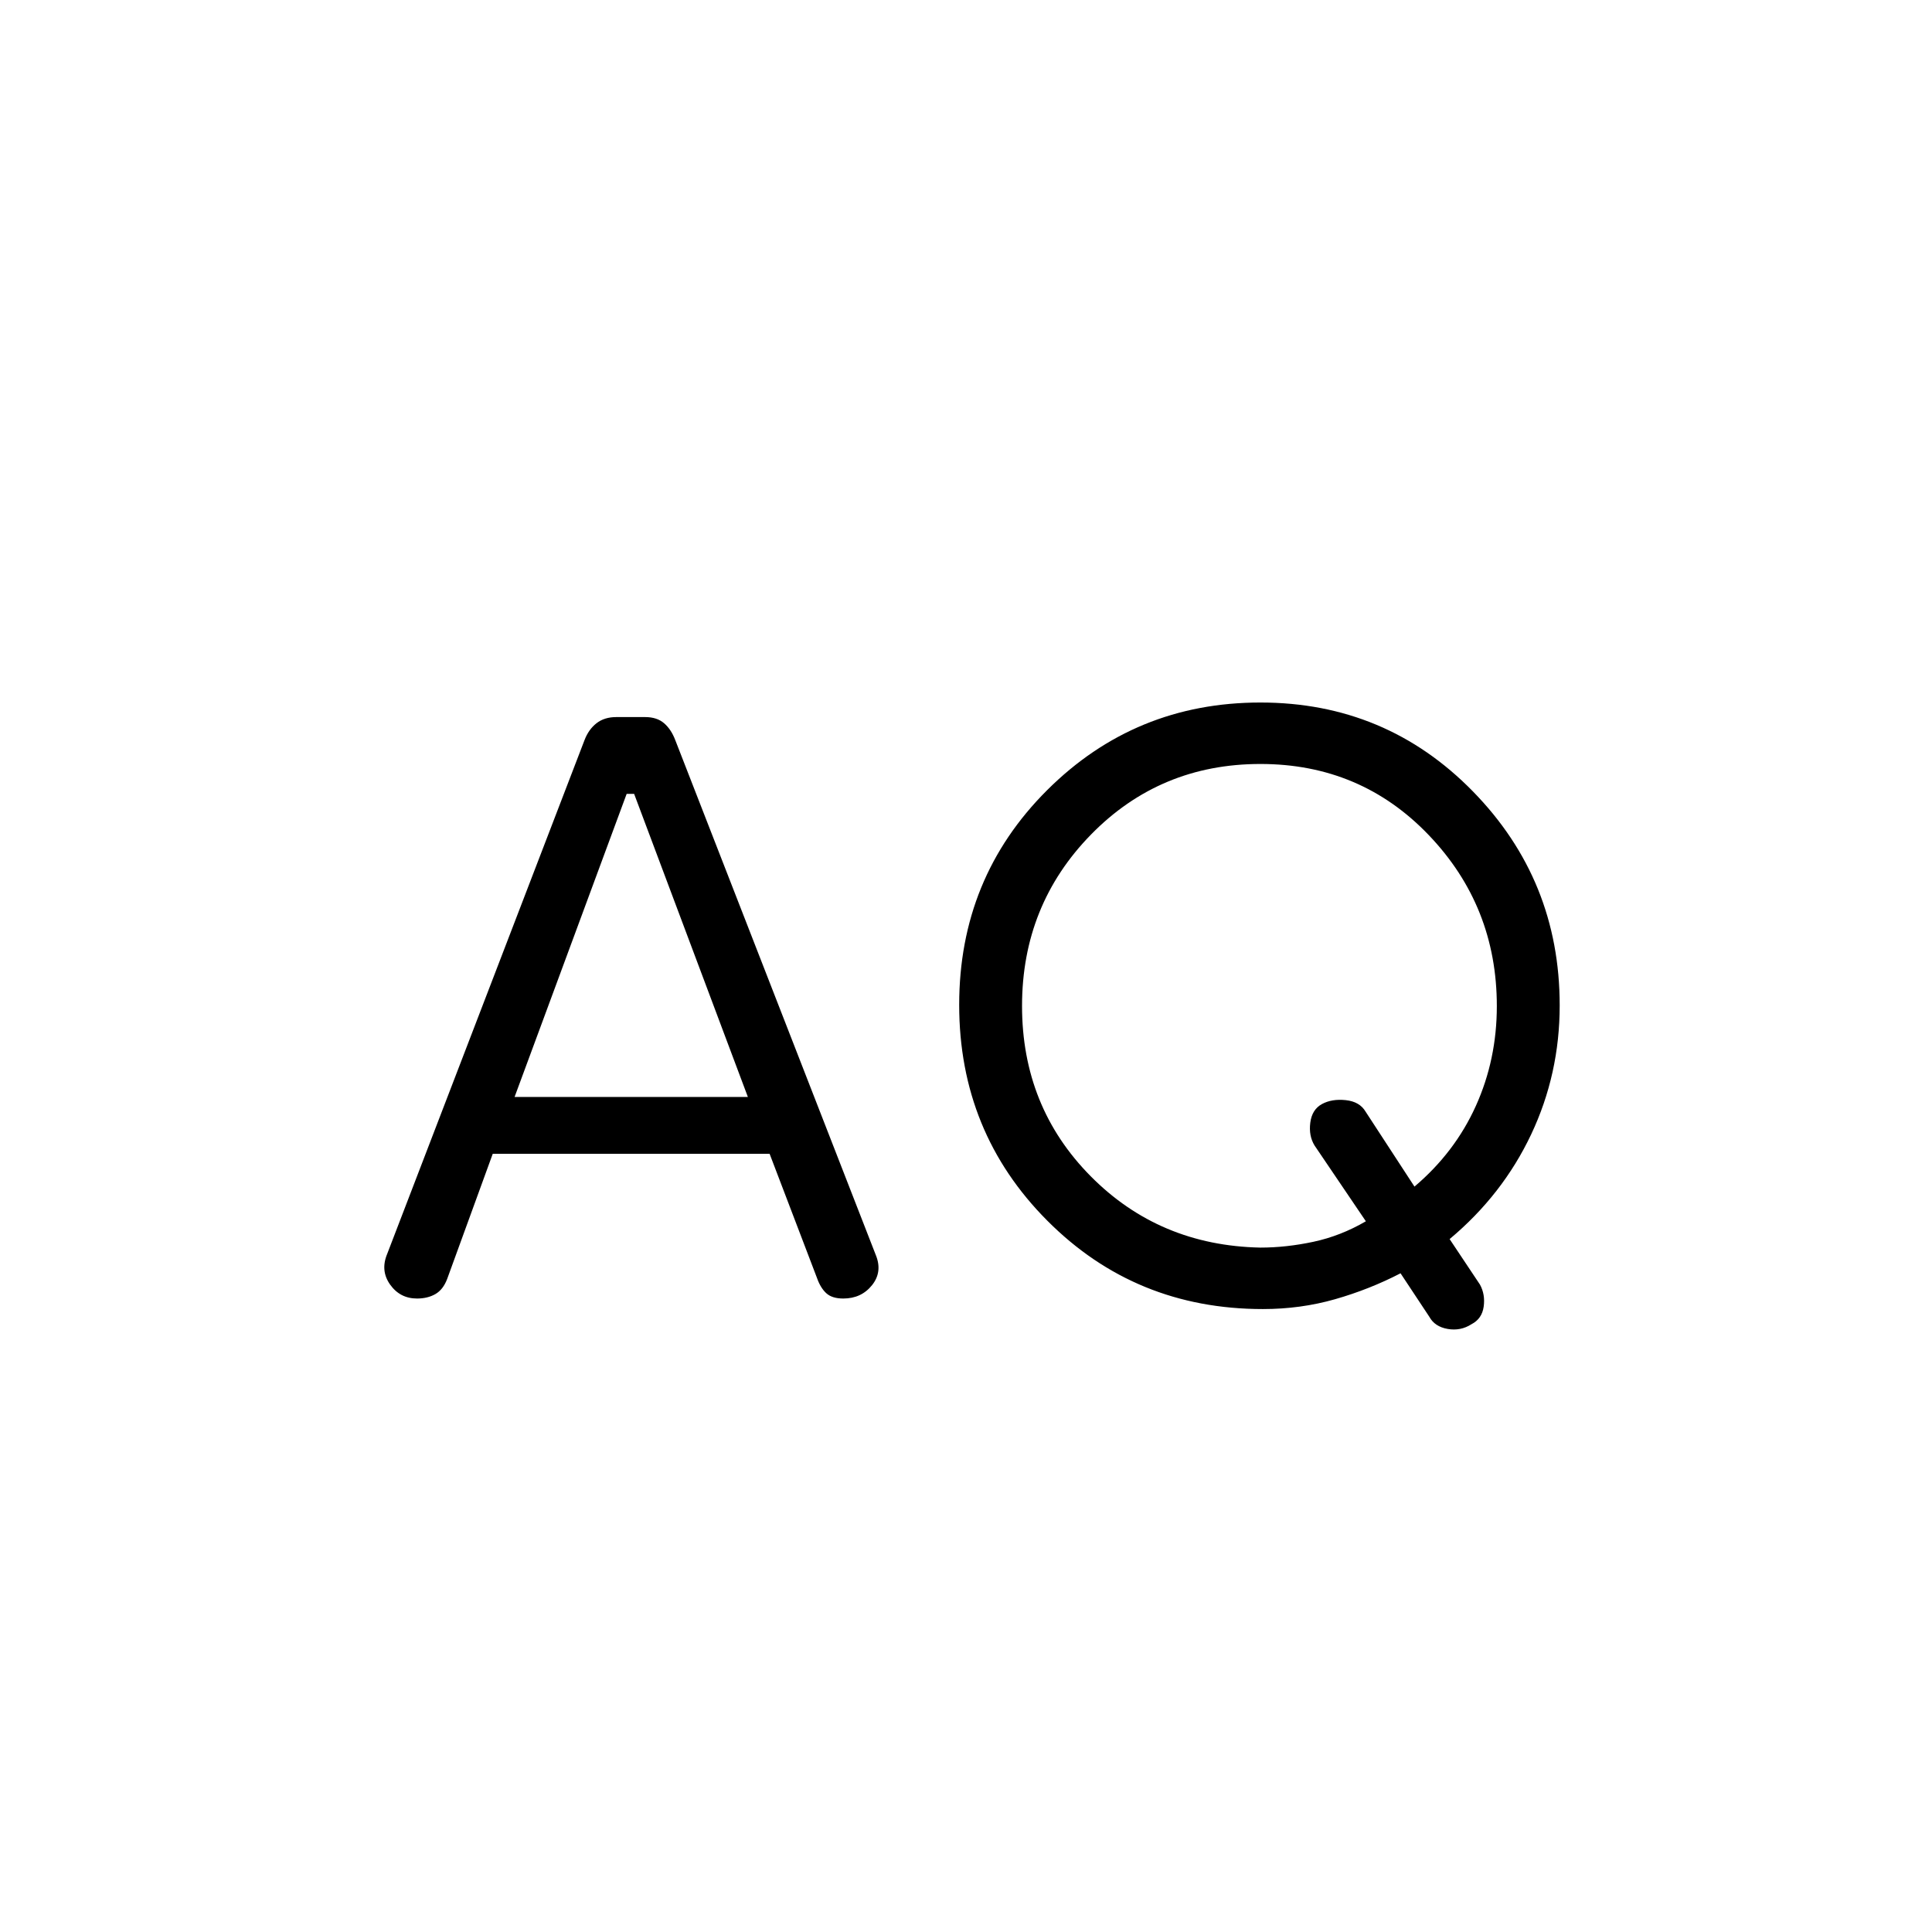 <svg xmlns="http://www.w3.org/2000/svg" height="20" viewBox="0 -960 960 960" width="20"><path d="M627.506-309.538q-63.401 0-107.146-43.954t-43.745-107.195q0-63.082 43.667-106.659 43.667-43.577 106.026-43.577 62.329 0 105.511 44.103Q775-522.717 775-460.399q0 34.091-14.181 64.084-14.182 29.993-40.511 52.007l15.077 22.616q2.692 4.923 1.846 10.961-.846 6.039-6.068 8.731-5.394 3.462-11.817 2.346-6.423-1.115-9.115-6.038l-14.308-21.616q-15.461 8-32.546 12.885t-35.871 4.885Zm-382.66-77.154-22.668 62.246q-2.024 5.292-5.87 7.485-3.847 2.192-9.077 2.192-8.462 0-13.385-6.923t-1.462-15.231l98.055-255.308q2.022-5.308 5.945-8.384 3.924-3.077 9.847-3.077h14.307q5.923 0 9.462 3.077 3.538 3.076 5.538 8.375l99.616 255.791q3.461 8.414-1.846 15.047-5.308 6.633-14.298 6.633-5.549 0-8.439-2.642-2.891-2.643-4.648-7.666l-23.512-61.615H244.846Zm381.462 46.615q12.769 0 26.307-2.885 13.539-2.884 26.077-10.192l-25.475-37.618q-2.986-4.843-2.14-11.382.846-6.538 5.769-9.231 4.923-2.692 11.846-1.961 6.924.731 9.866 5.716l24.288 37.245q20.077-17 30.5-40.094 10.423-23.095 10.423-49.589 0-49.624-33.816-84.97-33.816-35.347-83.645-35.347-49.856 0-84.159 35.036-34.303 35.036-34.303 85.192 0 50.157 34.116 84.619 34.115 34.461 84.346 35.461Zm-370.616-74.846h115.923l-56.521-150.615h-3.709l-55.693 150.615Z"/></svg>
